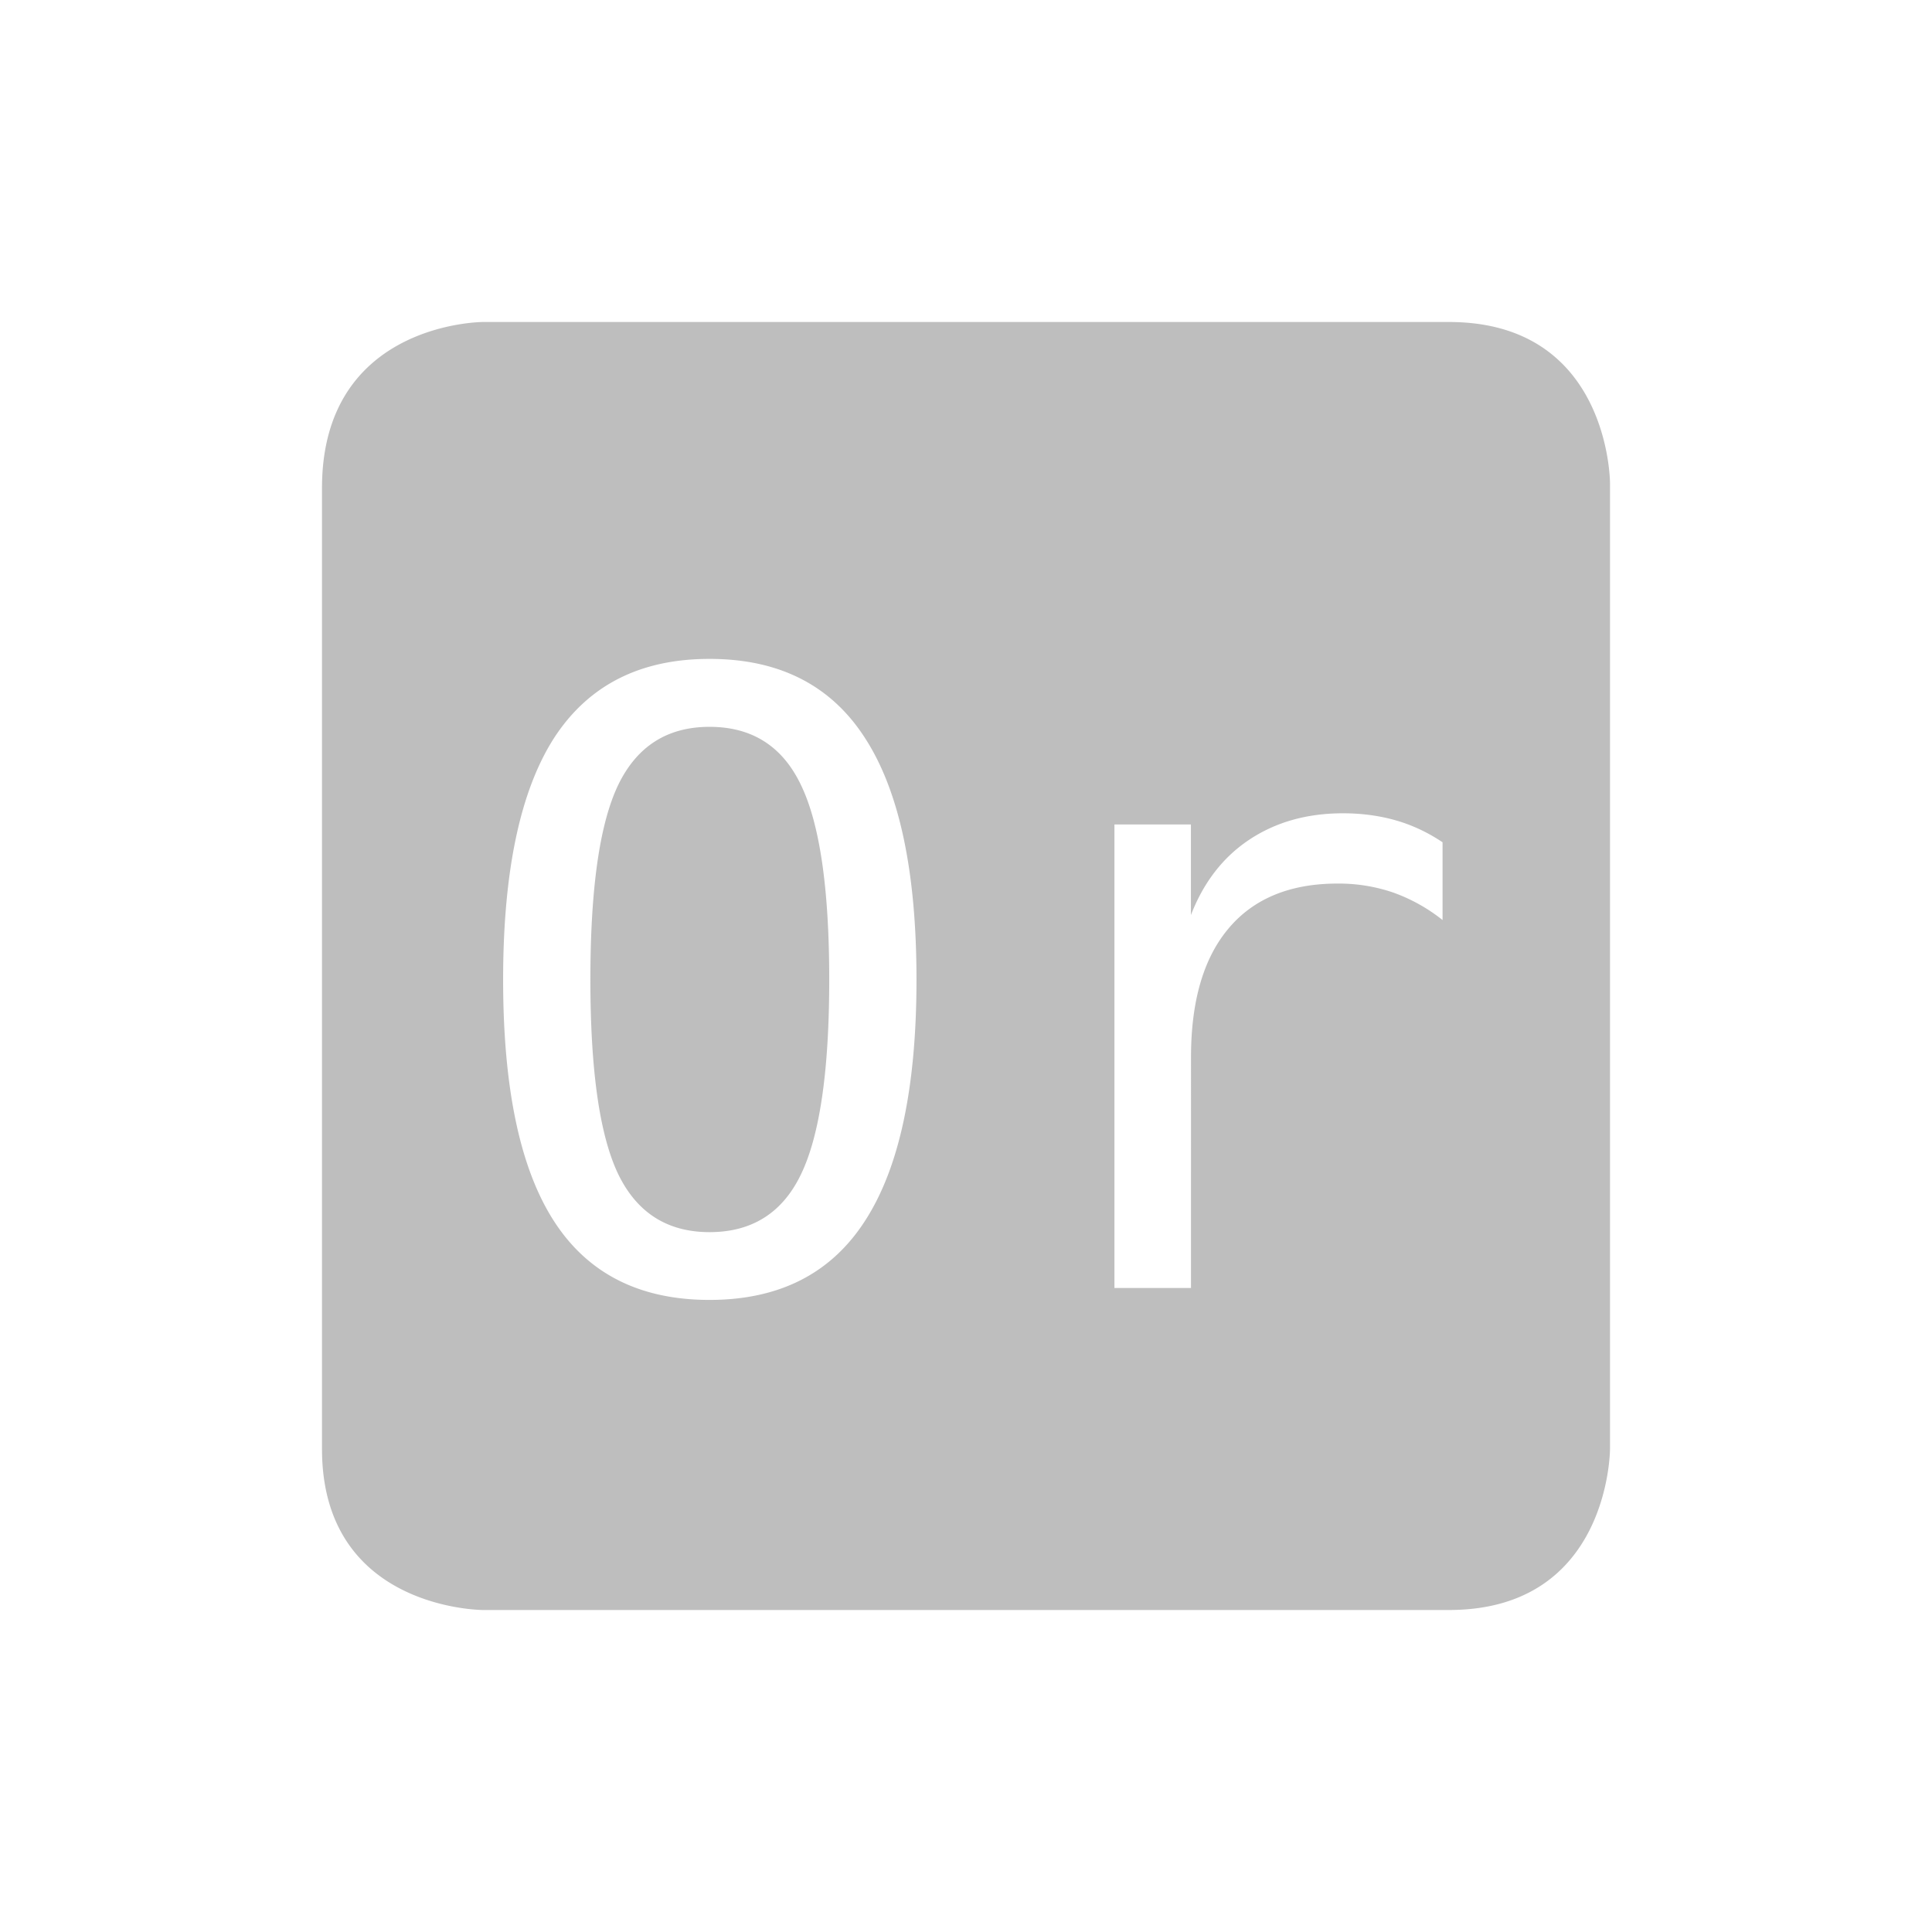 <svg height="24" width="24" xmlns="http://www.w3.org/2000/svg"><path d="M6 4S4 4 4 6.062V18c0 2 2 2 2 2h12c2 0 2-2 2-2V6s0-2-2-2H6zm2.814 4.185c.867 0 1.512.328 1.934.987.425.658.637 1.657.637 2.998 0 1.336-.212 2.334-.637 2.992-.422.658-1.067.986-1.934.986s-1.512-.326-1.933-.98c-.422-.655-.631-1.655-.631-2.998 0-1.34.21-2.34.63-2.998.426-.659 1.07-.987 1.934-.987zm0 .844c-.524 0-.903.241-1.136.725-.23.483-.344 1.288-.344 2.416 0 1.124.114 1.928.344 2.412.233.483.612.724 1.136.724.528 0 .907-.24 1.137-.72.233-.484.35-1.289.35-2.416 0-1.128-.117-1.933-.35-2.416-.23-.484-.609-.725-1.137-.725zm7.871 1.074c.233 0 .452.03.655.088.202.058.395.148.58.272v.966a2.14 2.14 0 0 0-.617-.343 2.095 2.095 0 0 0-.688-.11c-.59 0-1.042.187-1.353.557-.312.37-.467.904-.467 1.603V16h-.951v-5.758h.95v1.125c.158-.408.4-.72.725-.936.33-.219.717-.328 1.166-.328z" color="#bebebe" fill="#bebebe"/></svg>